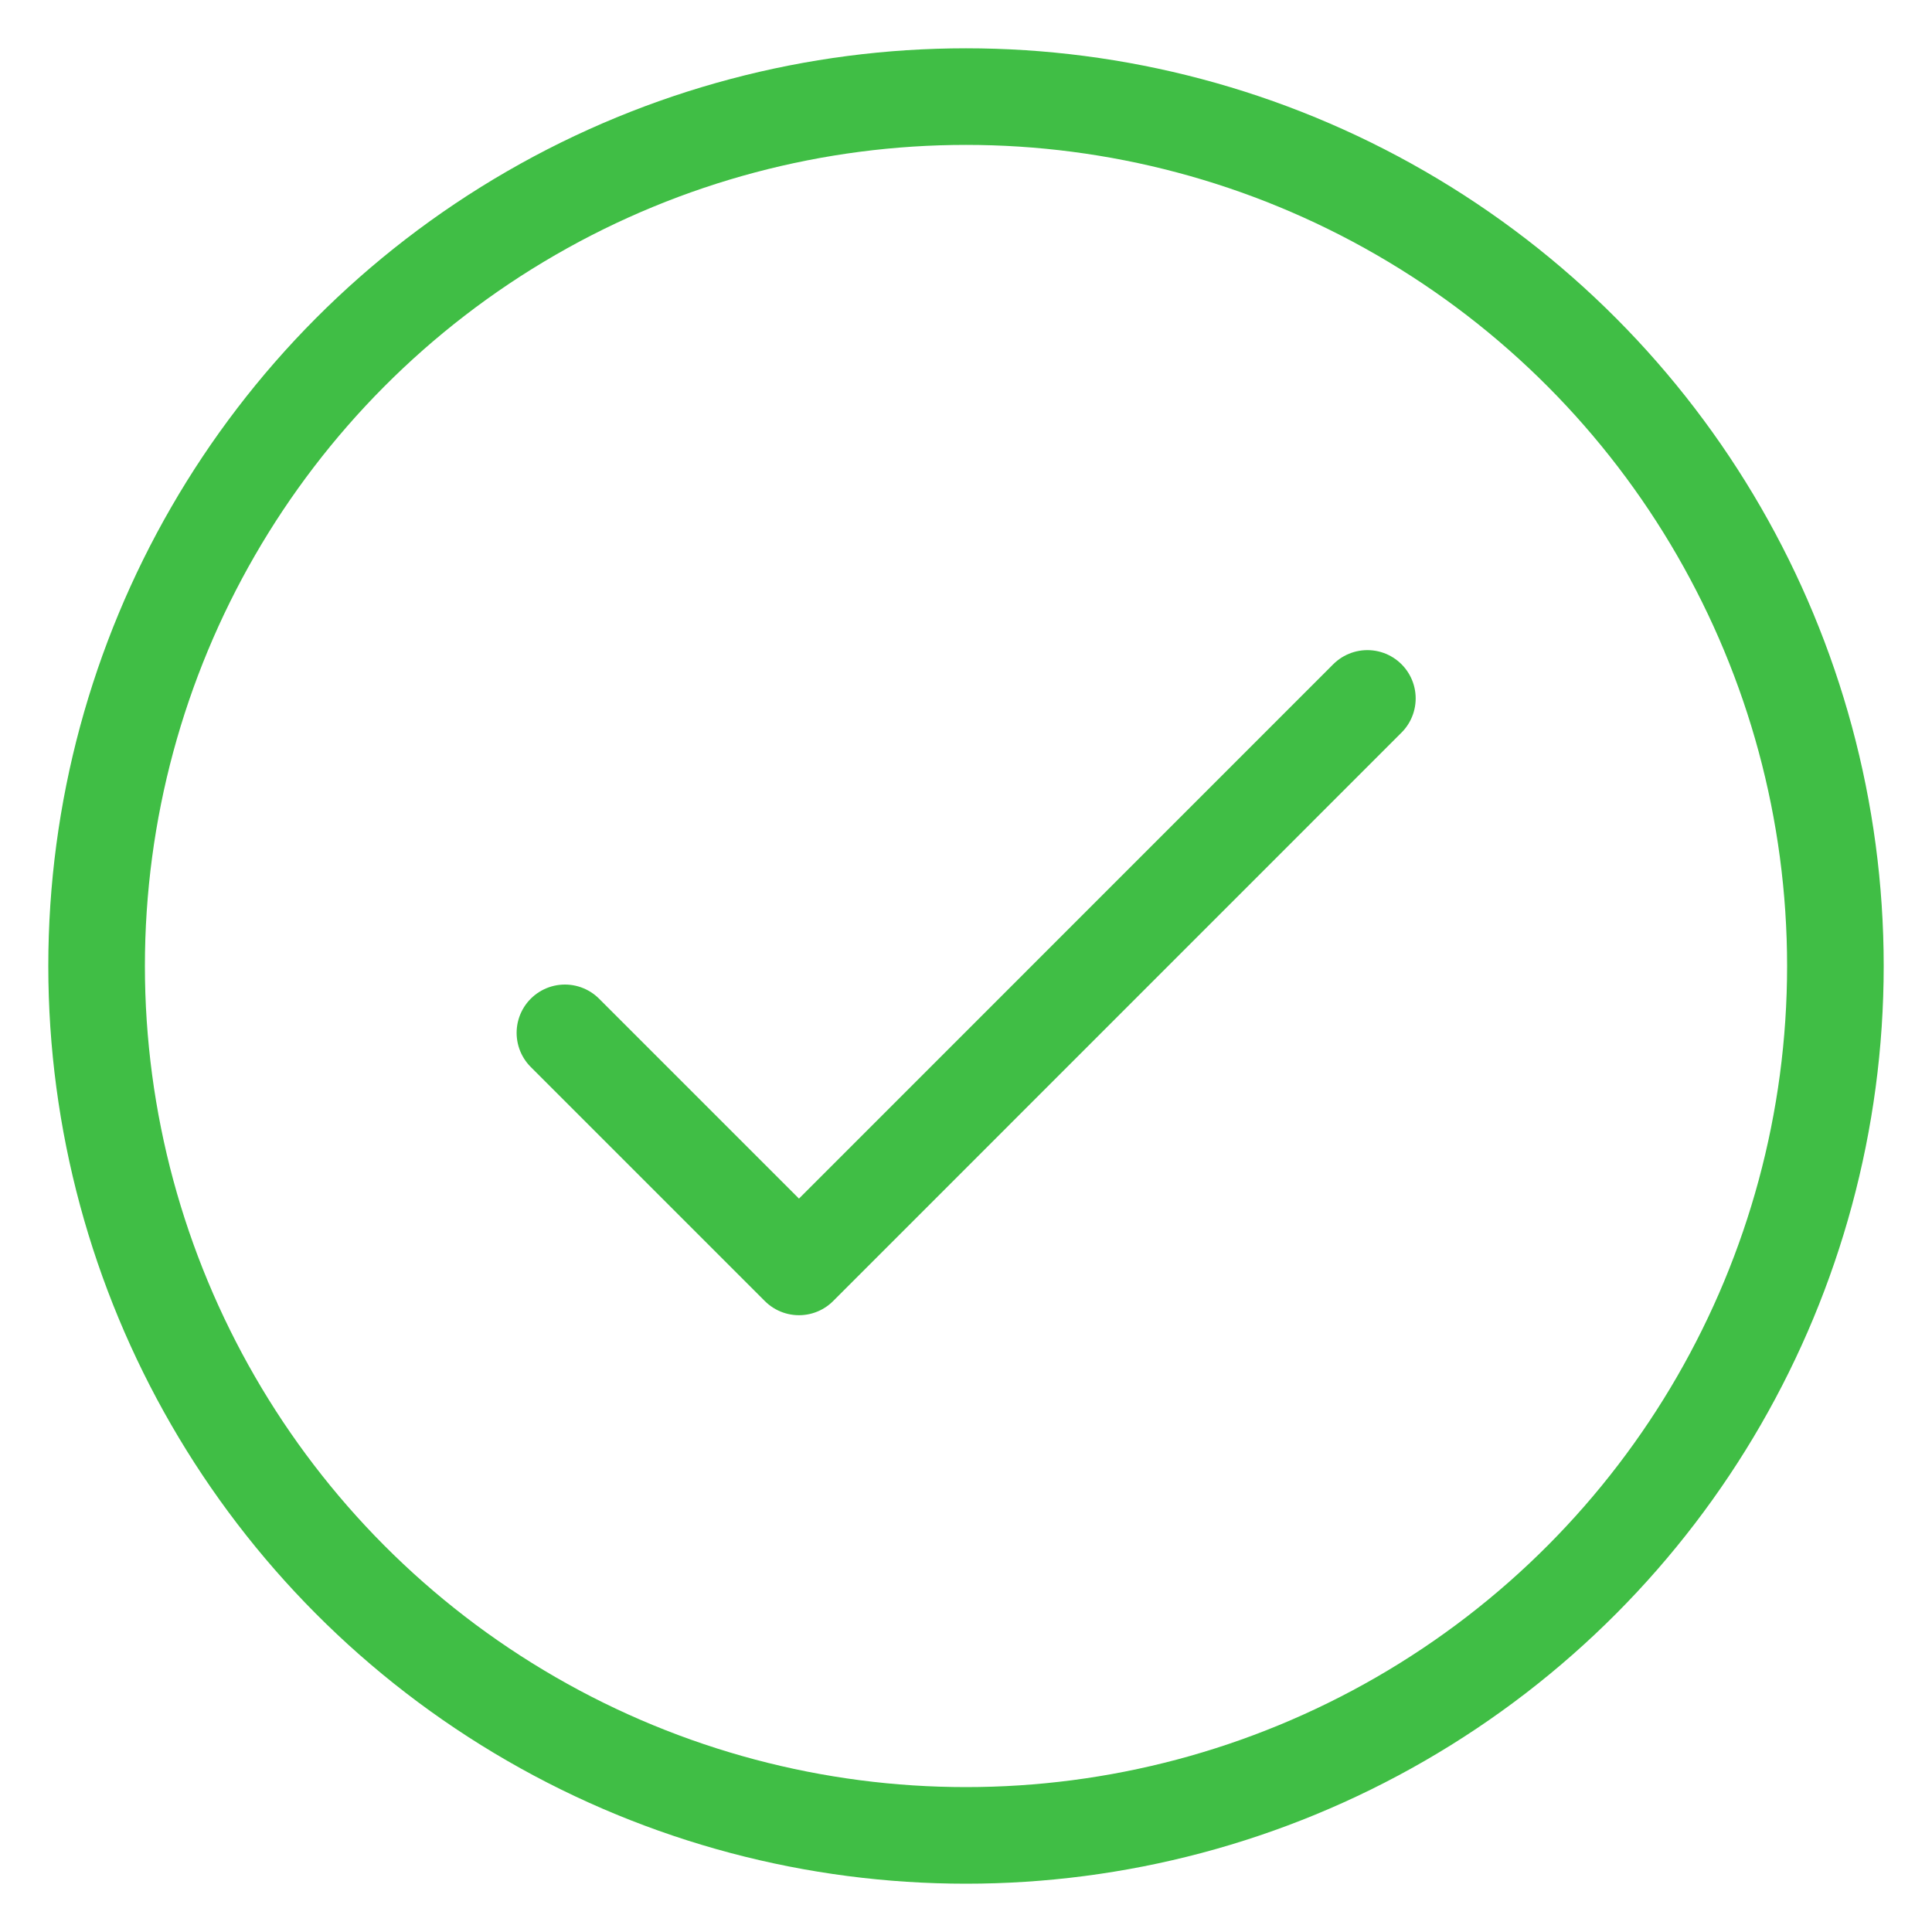 <svg width="20" height="20" viewBox="0 0 20 20" fill="none" xmlns="http://www.w3.org/2000/svg">
<circle cx="10" cy="10" r="9" stroke="#40BE45"/>
<path d="M5.848 10.692L8.271 13.115L14.155 7.23" stroke="#40BE45" stroke-linecap="round" stroke-linejoin="round"/>
</svg>
